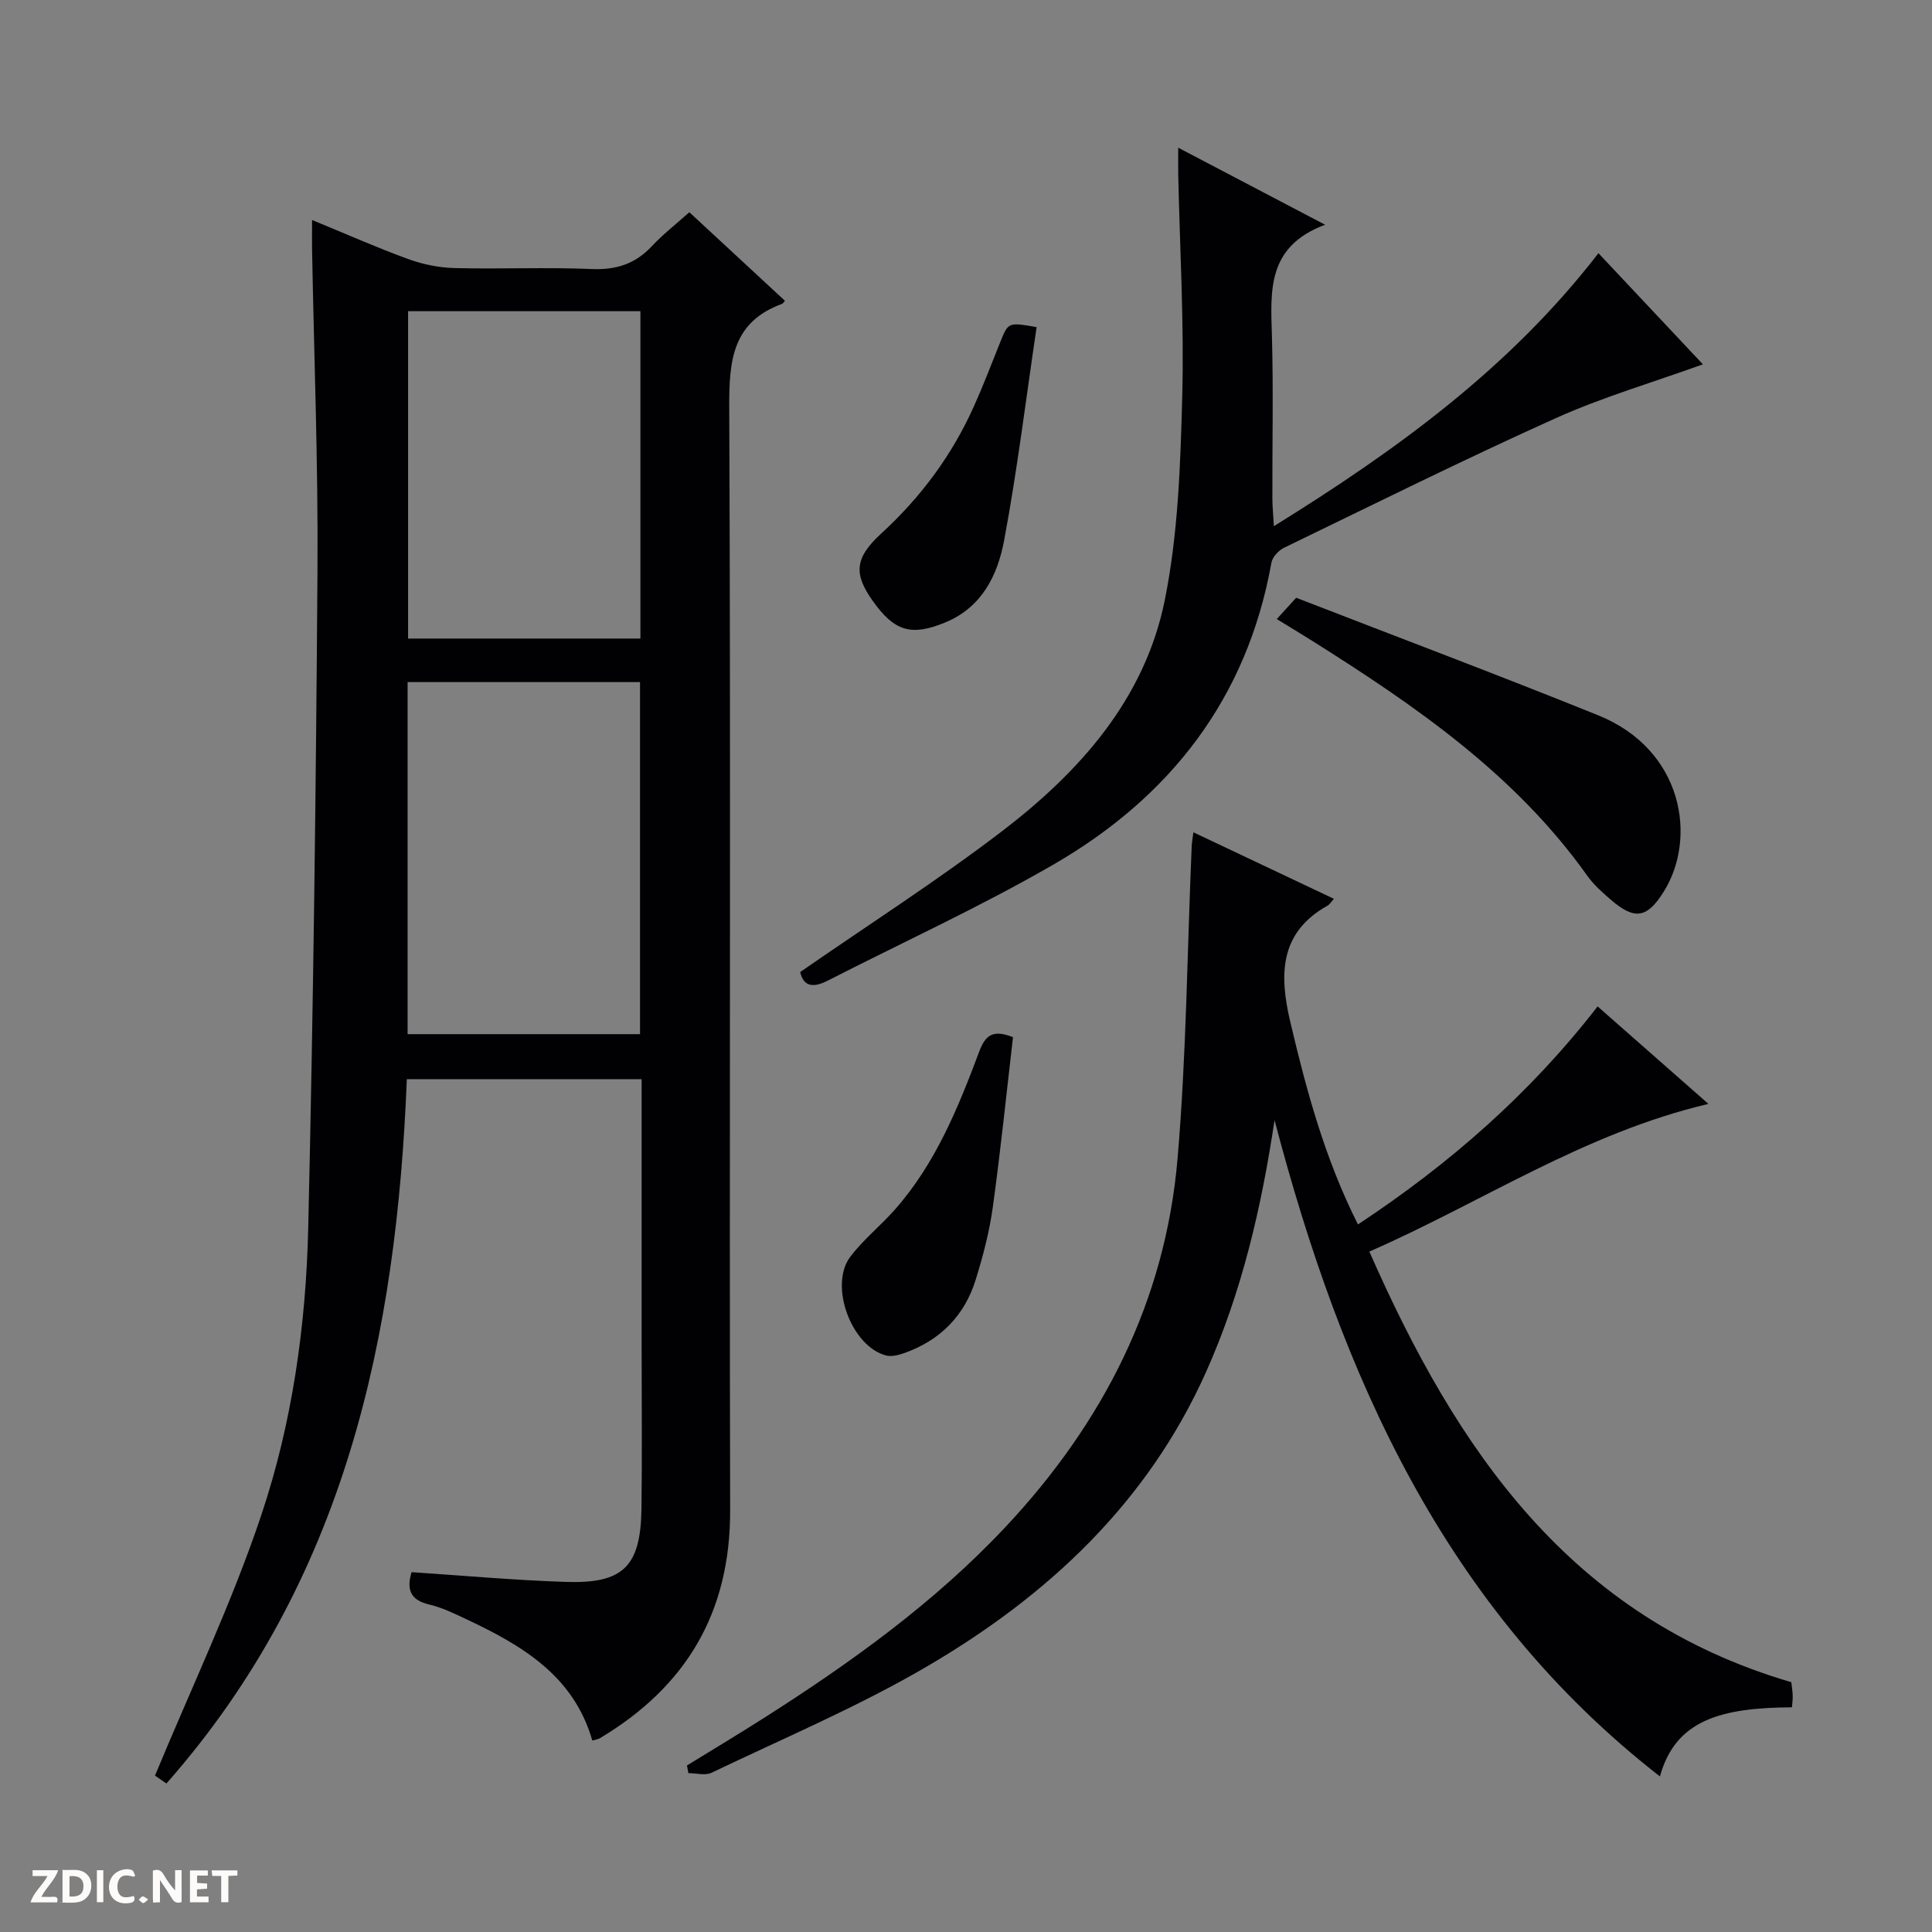 <svg enable-background="new 0 0 400 400" viewBox="0 0 400 400" xmlns="http://www.w3.org/2000/svg"><rect x="0" y="0" width="400" height="400" fill="#808080" stroke="none"/><g fill="#fcfbfa"><path d="m37.59 393.81c-.92.31-1.52.05-2-.78-.7-1.2-1.52-2.34-2.47-3.78v4.59c-.55.03-.95.05-1.41.07-.03-.37-.06-.64-.06-.91 0-1.91 0-3.81 0-5.7 1.13-.41 1.77-.03 2.29.91.62 1.11 1.38 2.14 2.31 3.19v-4.2h1.35v6.61z"/><path d="m12.94 393.88v-6.75c1.9.19 3.93-.54 5.37 1.29.8 1.01.78 2.88.03 3.97-1.37 1.97-3.4 1.51-6.4 1.49m2.45-1.22c2.04.12 2.92-.58 2.89-2.21-.03-1.51-.98-2.19-2.89-2z"/><path d="m11.81 393.87h-5.49c.68-2.18 2.47-3.48 3.51-5.45h-3.08v-1.21h5.29c-.71 2.13-2.44 3.48-3.47 5.51.86 0 1.63.04 2.39-.01.79-.05 1.14.21.85 1.16"/><path d="m39.33 393.86v-6.61h3.7v1.07h-2.22v1.52c.68.04 1.34.09 2.07.13v1.07c-.72.05-1.38.09-2.1.14v1.48h2.4v1.19h-3.85z"/><path d="m27.71 388.56c-1.15-.3-2.46-.61-3.1.64-.37.73-.41 1.93-.06 2.67.63 1.35 1.99.93 3.17.68.35.94-.01 1.32-.93 1.46-1.62.25-3.05-.27-3.76-1.48-.73-1.24-.6-3.03.31-4.17.88-1.11 2.71-1.7 4-1.16.32.13.44.74.65 1.12-.1.08-.19.16-.28.24"/><path d="m49.15 387.24v1.07c-.59.02-1.17.05-1.87.08v5.44h-1.48v-5.44h-1.85c-.05-.4-.08-.73-.13-1.15z"/><path d="m20.06 387.21h1.33v6.62h-1.33z"/><path d="m30.68 393.25c-.39.38-.8.79-1.05.76-.32-.05-.6-.45-.9-.7.26-.24.51-.64.8-.67.29-.04.62.3 1.15.61"/></g><path d="m34.46 369.25c-1.1-.75-2.28-1.56-2.37-1.63 7.58-18.31 15.92-35.75 22.01-53.94 6.39-19.07 9.24-39.18 9.71-59.3 1.06-45.44 1.61-90.89 1.92-136.34.15-22.13-.72-44.27-1.12-66.4-.03-1.79 0-3.59 0-6.09 7.02 2.88 13.36 5.7 19.86 8.07 3.04 1.11 6.4 1.8 9.63 1.88 9.49.24 19.01-.2 28.49.2 5.07.21 8.99-1.11 12.41-4.77 2.26-2.42 4.9-4.47 7.72-6.99 6.69 6.19 13.24 12.26 19.79 18.33-.35.39-.43.58-.57.63-10.26 3.75-11 11.63-10.96 21.34.34 76.15 0 152.3.19 228.44.05 21.2-9.12 36.53-26.97 47.2-.41.24-.93.29-1.57.48-3.89-13.57-14.77-19.81-26.37-25.26-2.4-1.13-4.86-2.31-7.42-2.91-3.82-.89-4.73-3.04-3.63-6.69 10.65.7 21.34 1.68 32.04 2.02 11.86.38 15.41-3.26 15.56-15.25.14-11.33.03-22.66.03-33.99 0-18.15 0-36.29 0-54.85-16.15 0-32.04 0-48.61 0-2.11 53.13-12.65 103.72-49.77 145.82zm49.93-228.03v72.89h48.12c0-24.55 0-48.61 0-72.89-16.06 0-31.82 0-48.12 0zm48.2-76.79c-16.43 0-32.3 0-48.1 0v67.78h48.1c0-22.78 0-45.19 0-67.78z" fill="#010104"/><path d="m263.88 231.91c-2.7 18.04-6.75 35.55-14.19 52.17-12.12 27.08-32.77 46.31-57.75 60.93-14.28 8.36-29.66 14.85-44.62 22.02-1.31.63-3.19.08-4.8.08-.1-.53-.19-1.06-.29-1.59 5.31-3.27 10.67-6.48 15.93-9.83 18.03-11.48 35.34-23.9 50.03-39.56 20.18-21.51 33.08-46.7 35.61-76.25 1.84-21.51 2-43.17 2.93-64.76.03-.65.16-1.29.35-2.8 9.87 4.67 19.38 9.18 29.09 13.77-.63.7-.89 1.17-1.28 1.39-10.11 5.62-10.01 14.5-7.75 24.09 3.35 14.21 7.13 28.27 14.01 41.94 18.95-12.52 35.59-27.05 49.62-45.14 7.58 6.66 14.86 13.07 22.94 20.18-25.8 6.09-46.74 20.3-70.2 30.58 18.05 41.04 41.57 75.73 87.36 89.15.09.85.26 1.8.29 2.77.03.81-.1 1.63-.16 2.43-14.64.09-24.1 2.59-27.33 14.31-44.62-34.75-65.91-83-79.79-135.88z" fill="#010104"/><path d="m165.67 201.25c14.23-9.86 28.39-18.93 41.7-29.09 16.16-12.34 29.66-27.43 33.79-47.93 2.77-13.74 3.24-28.06 3.61-42.15.4-15.29-.5-30.61-.83-45.92-.03-1.59 0-3.19 0-5.58 10.14 5.32 19.62 10.29 30.41 15.95-12.16 4.53-11.27 13.81-11.01 23.12.31 11.15.06 22.32.09 33.49 0 1.61.17 3.21.31 5.8 25.54-15.83 48.9-32.81 67.2-56.52 7.42 7.89 14.64 15.57 21.63 23.01-10.44 3.77-20.75 6.78-30.45 11.14-18.94 8.52-37.54 17.77-56.24 26.82-1.15.55-2.44 1.94-2.65 3.12-5.03 28.13-21 48.57-45.22 62.54-15.09 8.71-31 15.99-46.54 23.93-2.85 1.48-5.06 1.51-5.8-1.73z" fill="#010104"/><path d="m264.34 128.17c1.46-1.6 2.54-2.79 4.02-4.41 20.83 8.08 41.76 15.95 62.49 24.32 17.69 7.14 20.5 25.42 13.67 36.43-3.45 5.56-6.01 6.1-11.03 1.76-1.76-1.51-3.55-3.11-4.88-4.98-14.9-20.97-35.57-35.16-56.9-48.59-2.24-1.41-4.52-2.78-7.37-4.53z" fill="#010104"/><path d="m209.73 214.74c-1.35 11.62-2.56 23.46-4.19 35.25-.7 5.06-2.02 10.09-3.54 14.98-2.31 7.44-7.35 12.52-14.72 15.15-1.18.42-2.62.81-3.77.53-7.21-1.8-11.96-14.51-7.46-20.46 2.68-3.54 6.25-6.39 9.21-9.74 8.42-9.52 13.11-21.09 17.49-32.76 1.23-3.26 2.72-4.65 6.98-2.95z" fill="#010104"/><path d="m214.62 67.73c-2.18 14.7-3.99 29.5-6.72 44.12-1.35 7.21-4.58 13.92-12.29 17.06-6.91 2.82-10.42 1.85-14.91-4.49-3.86-5.44-3.91-8.77 1.69-13.9 8.25-7.56 14.7-16.25 19.25-26.4 1.97-4.39 3.69-8.89 5.48-13.36 1.64-4.04 1.61-4.06 7.5-3.03z" fill="#010104"/></svg>